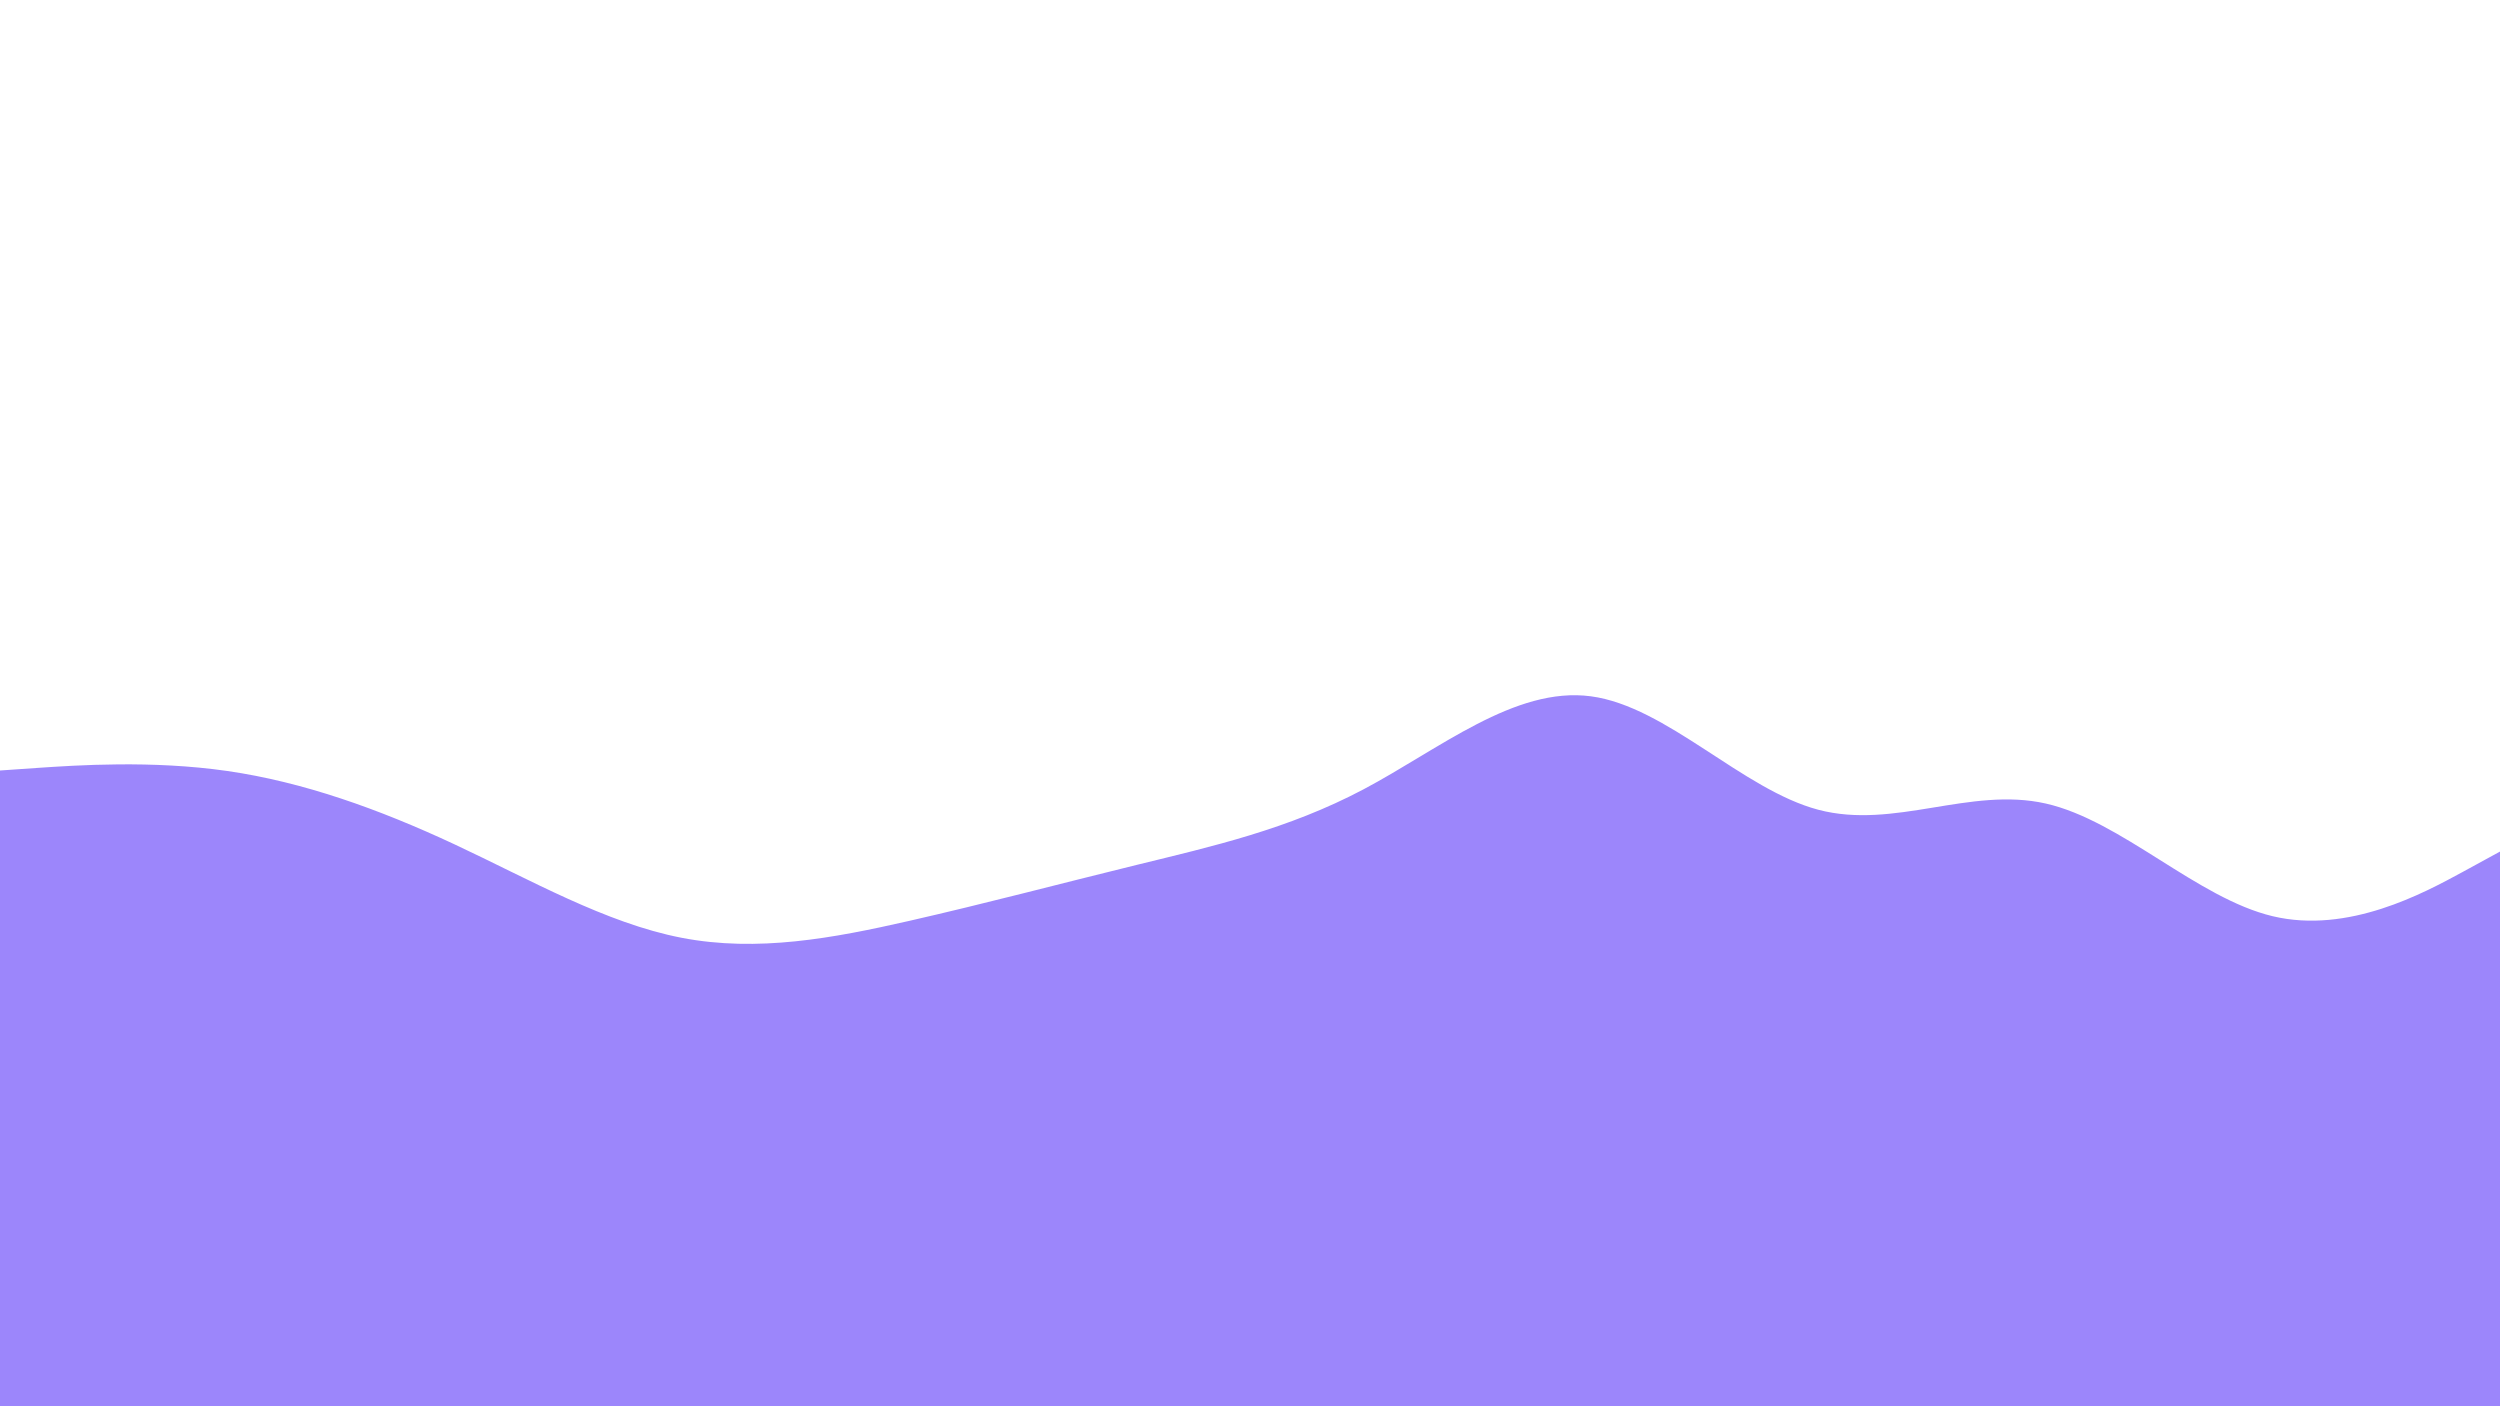 <?xml version="1.0" encoding="utf-8"?>
<!-- Generator: Adobe Illustrator 24.1.0, SVG Export Plug-In . SVG Version: 6.00 Build 0)  -->
<svg version="1.1" id="visual" xmlns="http://www.w3.org/2000/svg" xmlns:xlink="http://www.w3.org/1999/xlink" x="0px" y="0px"
	 viewBox="0 0 2560 1440" style="enable-background:new 0 0 2560 1440;" xml:space="preserve">
<style type="text/css">
	.st0{fill:#9C86FB;}
</style>
<path class="st0" d="M0,789l38.8-2.7c38.9-2.6,116.5-8,194,3.2s154.9,38.8,232.4,75s155.1,80.8,232.8,95.8s155.3,0.4,233-17.3
	s155.3-38.3,232.8-57.3s154.9-36.4,232.4-77.4S1551.3,702.7,1629,713s155.3,95.7,233,116.2s155.3-23.9,232.8-6.4
	s154.9,96.9,232.4,115.4s155.1-23.9,194-45L2560,872v569h-38.8c-38.9,0-116.5,0-194,0s-154.9,0-232.4,0s-155.1,0-232.8,0
	s-155.3,0-233,0s-155.3,0-232.8,0s-154.9,0-232.4,0s-155.1,0-232.8,0s-155.3,0-233,0s-155.3,0-232.8,0s-154.9,0-232.4,0
	s-155.1,0-194,0H0V789z"/>
</svg>
